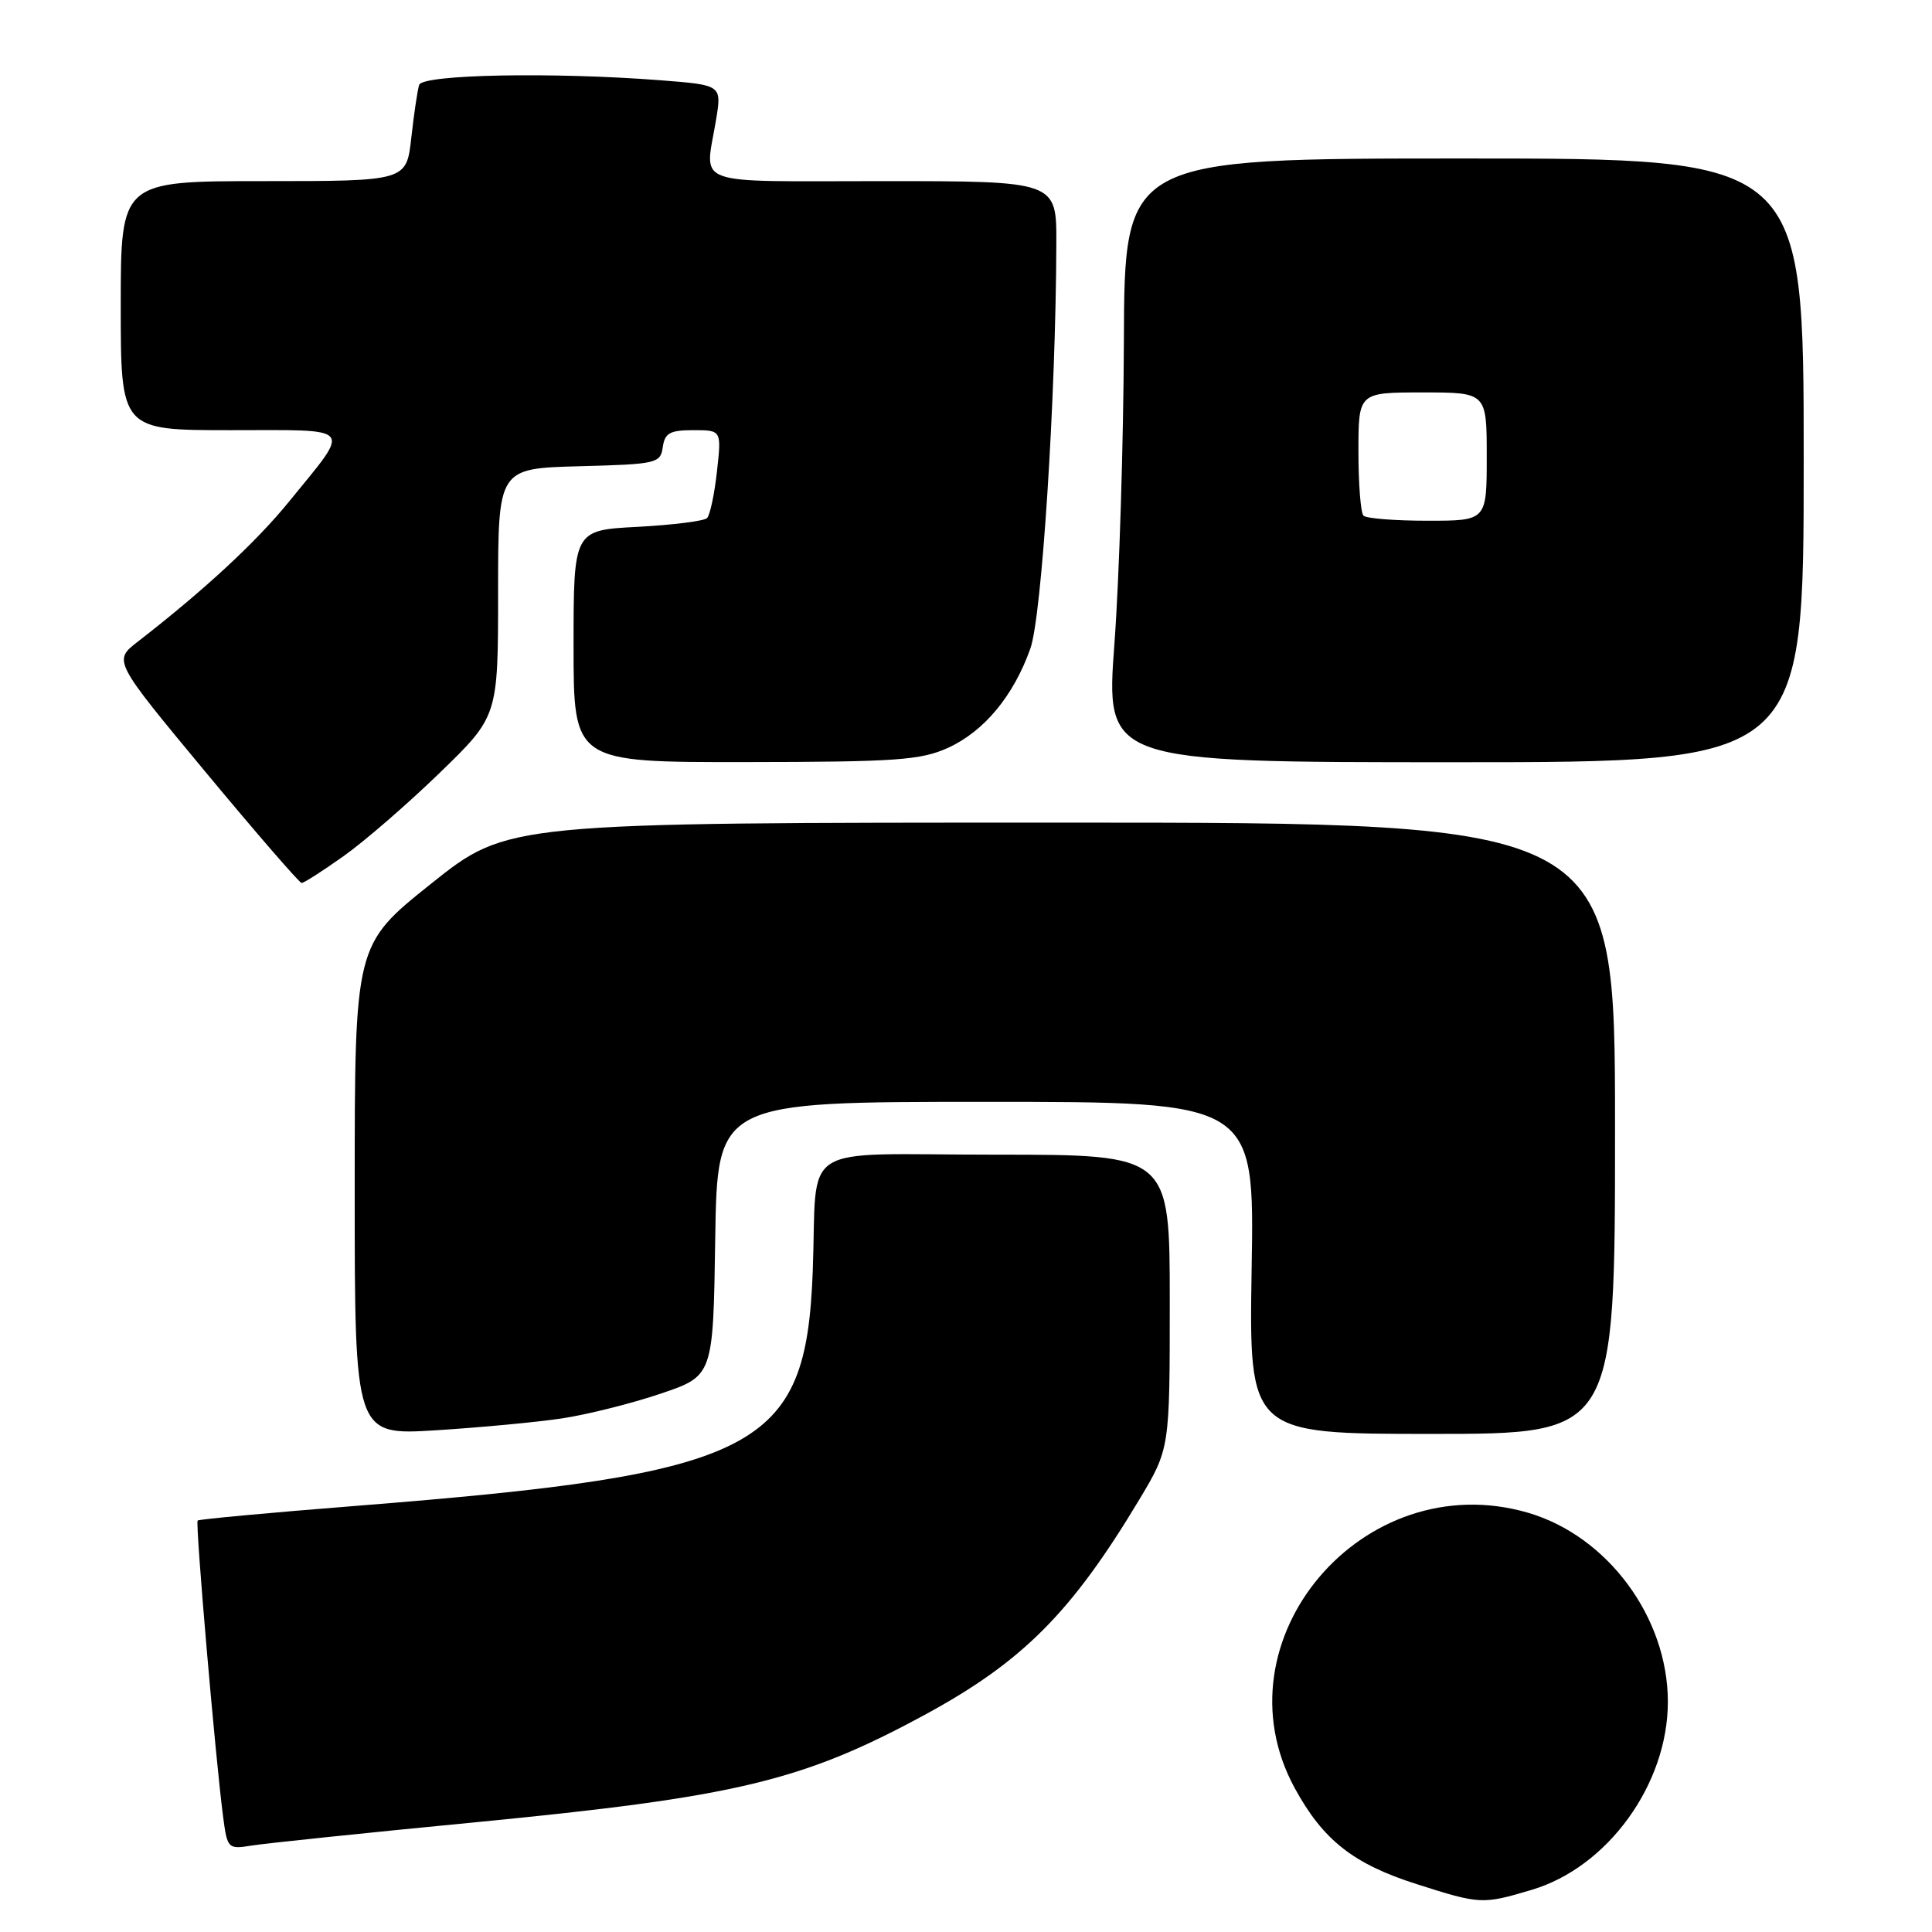 <?xml version="1.0" encoding="UTF-8" standalone="no"?>
<!DOCTYPE svg PUBLIC "-//W3C//DTD SVG 1.1//EN" "http://www.w3.org/Graphics/SVG/1.1/DTD/svg11.dtd" >
<svg xmlns="http://www.w3.org/2000/svg" xmlns:xlink="http://www.w3.org/1999/xlink" version="1.1" viewBox="0 0 256 256">
 <g >
 <path fill="currentColor"
d=" M 202.94 250.42 C 213.03 247.43 221.00 236.43 221.00 225.50 C 221.00 214.31 213.00 203.51 202.45 200.44 C 180.61 194.09 160.91 217.36 171.55 236.92 C 175.31 243.82 179.31 246.98 187.73 249.66 C 196.12 252.34 196.43 252.36 202.94 250.42 Z  M 63.00 241.46 C 97.60 238.10 106.29 236.02 122.52 227.23 C 135.47 220.21 141.97 213.69 150.94 198.74 C 155.00 191.97 155.00 191.97 155.00 172.49 C 155.00 153.00 155.00 153.00 132.02 153.00 C 105.25 153.00 108.36 151.01 107.69 168.53 C 106.77 192.19 100.69 195.30 47.00 199.55 C 35.73 200.44 26.36 201.31 26.19 201.48 C 25.86 201.80 28.56 233.15 29.57 240.78 C 30.12 244.95 30.22 245.05 33.32 244.55 C 35.07 244.26 48.42 242.87 63.00 241.46 Z  M 74.50 187.94 C 77.80 187.44 83.65 185.98 87.50 184.68 C 94.50 182.32 94.50 182.32 94.77 164.16 C 95.05 146.00 95.05 146.00 130.63 146.00 C 166.22 146.00 166.22 146.00 165.85 168.00 C 165.49 190.00 165.49 190.00 189.74 190.00 C 214.00 190.00 214.00 190.00 214.00 149.50 C 214.00 109.00 214.00 109.00 140.63 109.00 C 67.26 109.00 67.26 109.00 57.13 117.09 C 47.00 125.18 47.00 125.18 47.00 157.69 C 47.00 190.19 47.00 190.19 57.75 189.52 C 63.66 189.15 71.20 188.44 74.50 187.94 Z  M 45.50 113.46 C 48.25 111.52 53.99 106.55 58.25 102.42 C 66.00 94.91 66.00 94.91 66.00 78.49 C 66.00 62.07 66.00 62.07 76.75 61.78 C 87.04 61.51 87.51 61.40 87.82 59.25 C 88.09 57.38 88.76 57.00 91.87 57.00 C 95.61 57.00 95.61 57.00 95.00 62.47 C 94.67 65.47 94.08 68.25 93.69 68.65 C 93.29 69.04 89.15 69.56 84.49 69.81 C 76.00 70.25 76.00 70.25 76.00 85.63 C 76.00 101.00 76.00 101.00 98.75 100.98 C 118.80 100.96 121.99 100.73 125.62 99.09 C 130.40 96.91 134.31 92.20 136.53 85.93 C 138.05 81.63 139.91 52.66 139.97 32.25 C 140.00 24.00 140.00 24.00 117.00 24.00 C 91.15 24.00 93.41 24.83 94.88 15.88 C 95.64 11.27 95.64 11.27 87.57 10.64 C 73.28 9.53 55.98 9.86 55.54 11.25 C 55.32 11.94 54.85 15.09 54.50 18.25 C 53.86 24.00 53.86 24.00 34.93 24.00 C 16.00 24.00 16.00 24.00 16.00 40.50 C 16.00 57.00 16.00 57.00 30.54 57.00 C 47.20 57.00 46.59 56.26 38.32 66.44 C 33.95 71.82 27.10 78.17 18.25 85.03 C 15.00 87.55 15.00 87.55 27.22 102.28 C 33.94 110.37 39.68 117.00 39.97 117.00 C 40.27 117.00 42.75 115.41 45.50 113.46 Z  M 239.00 61.00 C 239.00 21.00 239.00 21.00 194.00 21.00 C 149.00 21.00 149.00 21.00 148.92 45.25 C 148.87 58.59 148.31 76.59 147.67 85.25 C 146.50 101.00 146.50 101.00 192.75 101.00 C 239.00 101.00 239.00 101.00 239.00 61.00 Z  M 180.67 68.33 C 180.30 67.97 180.00 64.14 180.00 59.83 C 180.00 52.00 180.00 52.00 188.50 52.00 C 197.00 52.00 197.00 52.00 197.00 60.50 C 197.00 69.00 197.00 69.00 189.17 69.00 C 184.86 69.00 181.03 68.70 180.67 68.33 Z "/>
</g>
</svg>